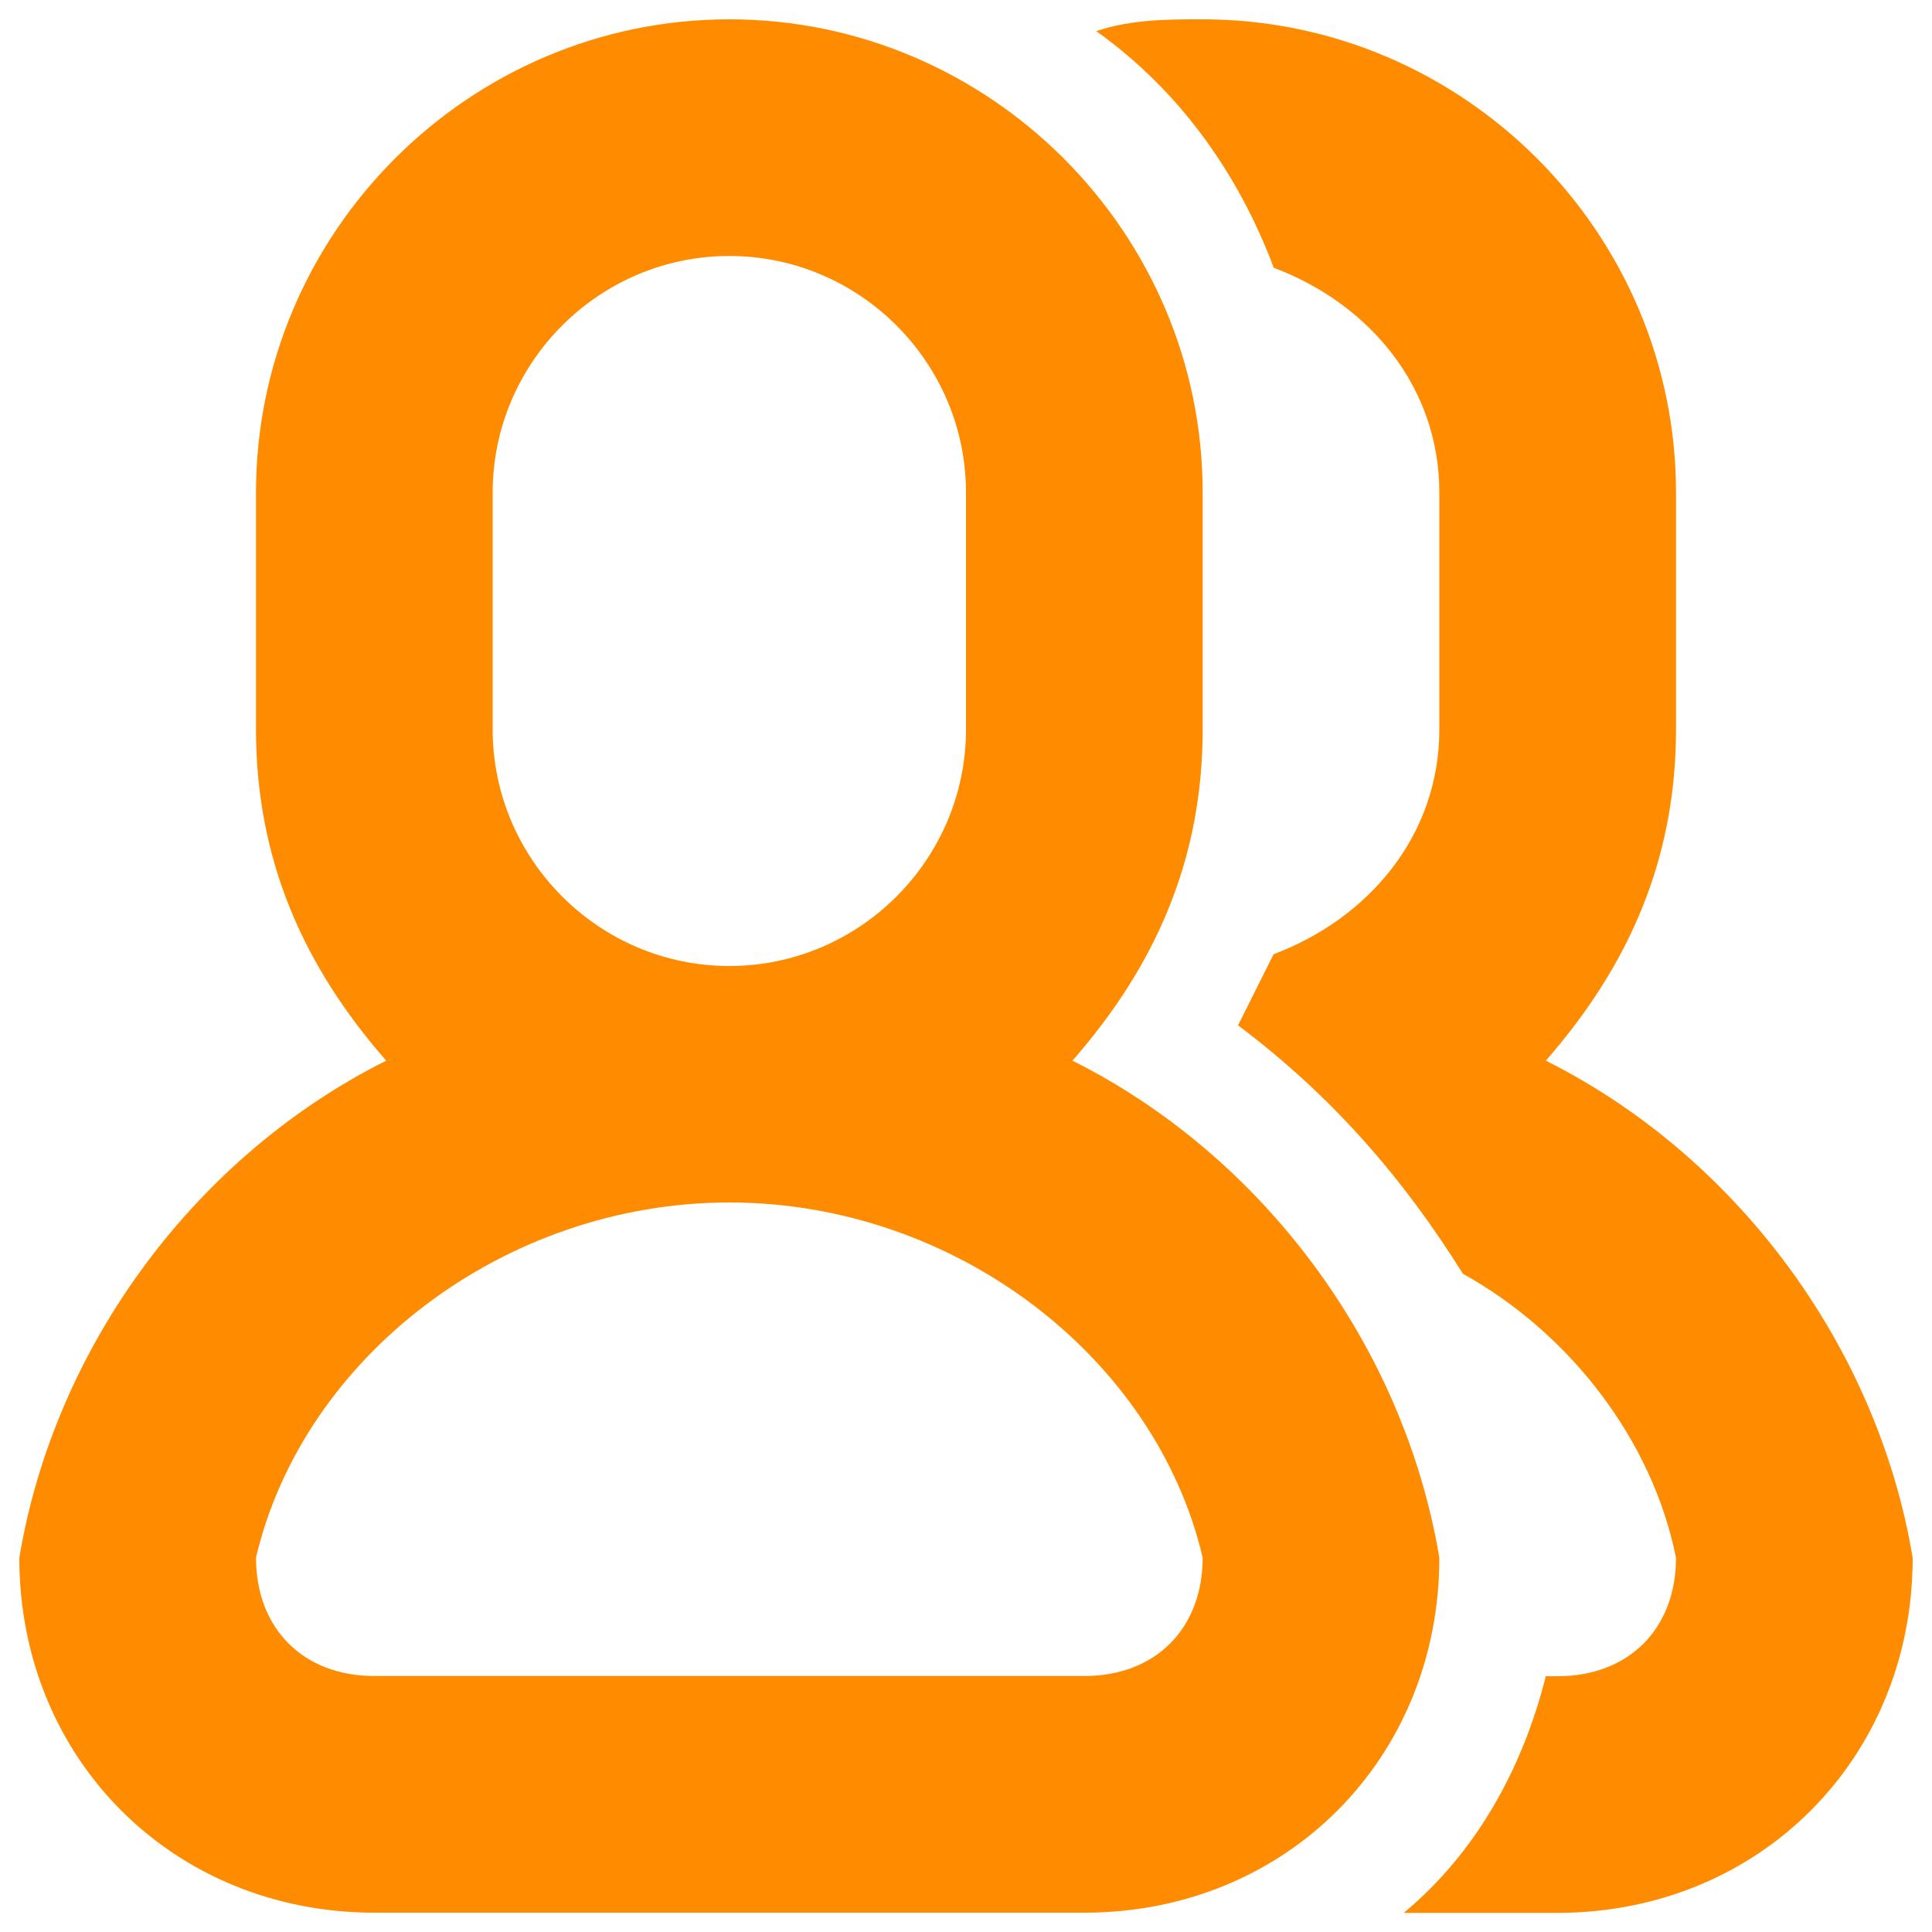 <svg xmlns="http://www.w3.org/2000/svg" xmlns:xlink="http://www.w3.org/1999/xlink" version="1.1" x="0px" y="0px" viewBox="0 0 1000 1000" enable-background="new 0 0 1000 1000" xml:space="preserve">
<style type="text/css">
	.st0{fill:#ff8c00;}
</style>
<g><path class="st0" d="M800.1,549c42.9-49,67.4-104.1,67.4-171.5V255c0-134.8-110.3-245-245-245c-18.4,0-36.8,0-55.1,6.1c42.9,30.6,73.5,73.5,91.9,122.5C708.3,157,745,199.9,745,255v122.5c0,55.1-36.8,98-85.8,116.4c-6.1,12.3-12.3,24.5-18.4,36.8c49,36.8,85.8,79.6,116.4,128.6c55.1,30.6,98,85.8,110.3,147c0,36.8-24.5,61.3-61.3,61.3h-6.1c-12.3,49-36.8,91.9-73.5,122.5h79.6C910.4,990,990,910.4,990,806.3C971.6,696,898.1,598,800.1,549z M555.1,549c42.9-49,67.4-104.1,67.4-171.5V255c0-134.8-110.3-245-245-245s-245,110.3-245,245v122.5c0,67.4,24.5,122.5,67.4,171.5C101.9,598,28.4,696,10,806.3C10,910.4,89.6,990,193.8,990h367.5C665.4,990,745,910.4,745,806.3C726.6,696,653.1,598,555.1,549z M255,255c0-67.4,55.1-122.5,122.5-122.5S500,187.6,500,255v122.5c0,67.4-55.1,122.5-122.5,122.5S255,444.9,255,377.5V255z M561.3,867.5H193.8c-36.8,0-61.3-24.5-61.3-61.3c24.5-104.1,128.6-183.8,245-183.8s220.5,79.6,245,183.8C622.5,843,598,867.5,561.3,867.5z"/></g>
</svg>